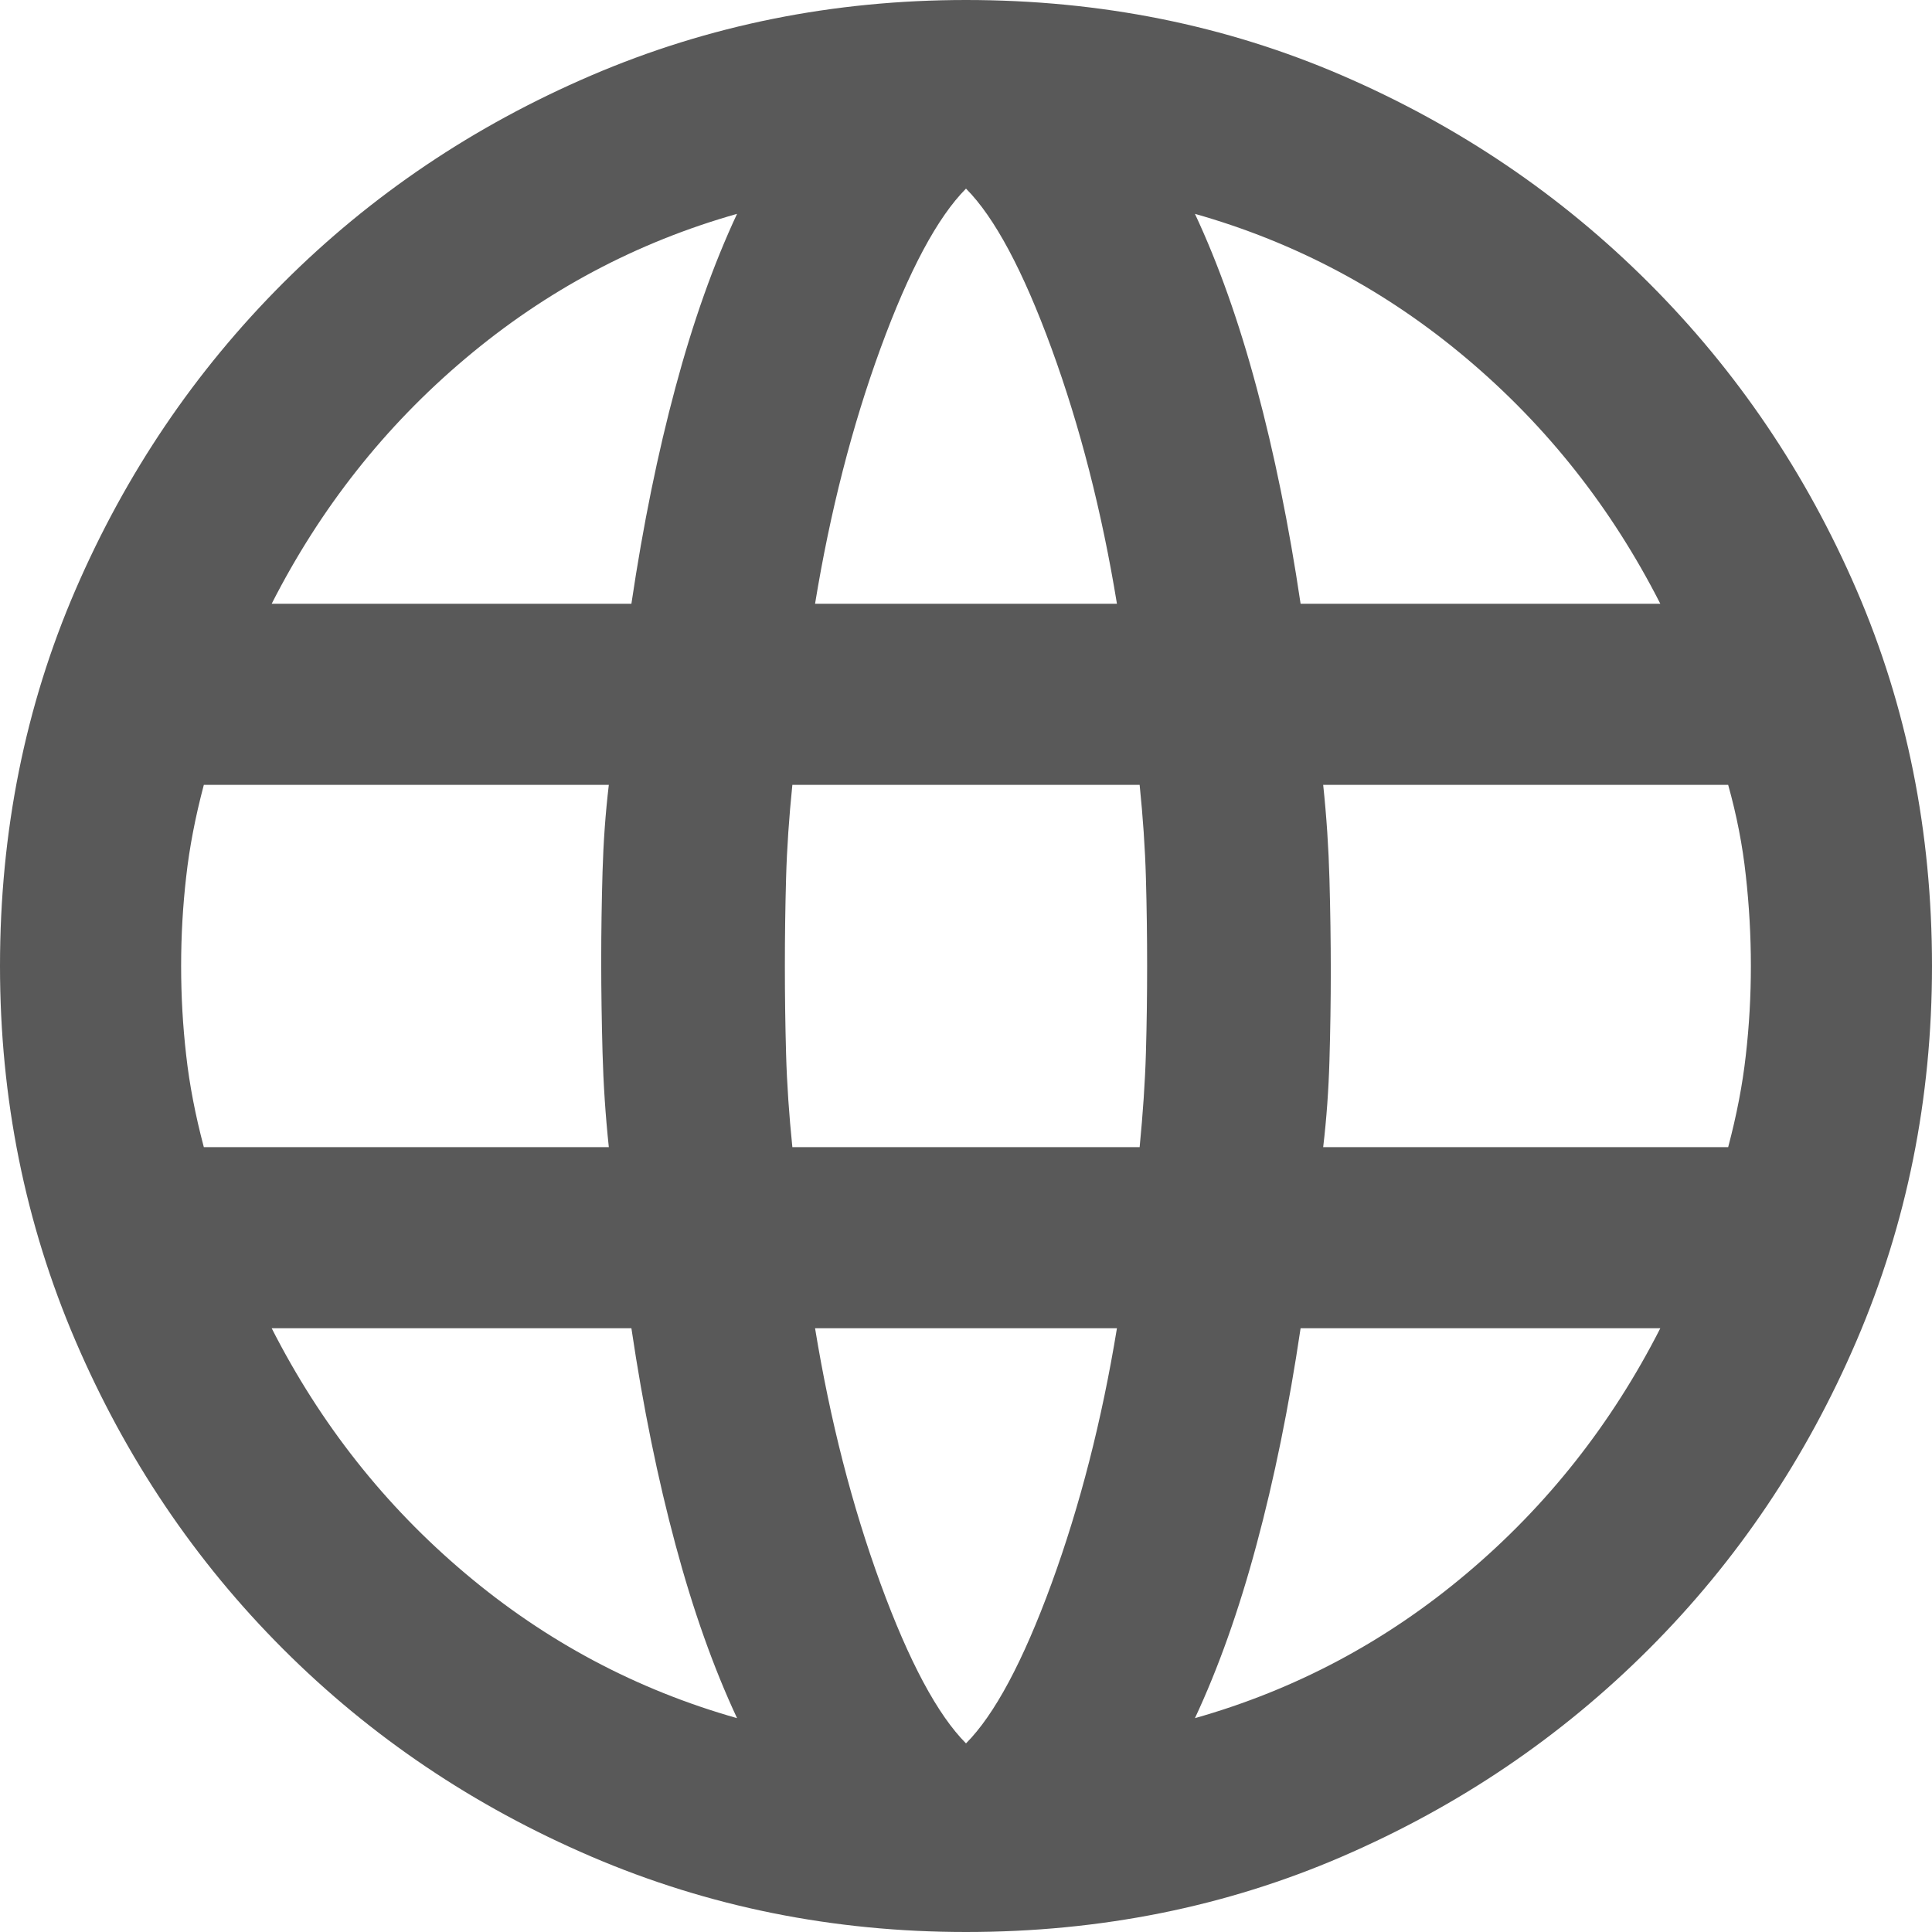<svg width="16" height="16" viewBox="0 0 16 16" fill="none" xmlns="http://www.w3.org/2000/svg">
<path d="M8 16C6.903 16 5.868 15.792 4.896 15.375C3.924 14.958 3.073 14.385 2.344 13.656C1.615 12.927 1.042 12.076 0.625 11.104C0.208 10.132 0 9.097 0 8C0 6.889 0.208 5.85 0.625 4.885C1.042 3.92 1.615 3.073 2.344 2.344C3.073 1.615 3.924 1.042 4.896 0.625C5.868 0.208 6.903 0 8 0C9.111 0 10.15 0.208 11.115 0.625C12.08 1.042 12.927 1.615 13.656 2.344C14.385 3.073 14.958 3.92 15.375 4.885C15.792 5.85 16 6.889 16 8C16 9.097 15.792 10.132 15.375 11.104C14.958 12.076 14.385 12.927 13.656 13.656C12.927 14.385 12.08 14.958 11.115 15.375C10.15 15.792 9.111 16 8 16ZM8 14.438C8.236 14.201 8.472 13.76 8.708 13.115C8.944 12.469 9.125 11.764 9.25 11H6.75C6.875 11.764 7.056 12.469 7.292 13.115C7.528 13.76 7.764 14.201 8 14.438ZM6.104 14.229C5.909 13.812 5.739 13.333 5.594 12.792C5.448 12.25 5.326 11.653 5.229 11H2.25C2.653 11.792 3.187 12.469 3.854 13.031C4.521 13.594 5.271 13.993 6.104 14.229ZM9.896 14.229C10.729 13.993 11.479 13.594 12.146 13.031C12.813 12.469 13.347 11.792 13.75 11H10.771C10.674 11.653 10.552 12.25 10.406 12.792C10.261 13.333 10.091 13.812 9.896 14.229ZM10.958 9.5H14.312C14.382 9.236 14.431 8.983 14.458 8.74C14.486 8.497 14.5 8.25 14.5 8C14.5 7.75 14.486 7.5 14.458 7.25C14.431 7 14.382 6.75 14.312 6.5H10.958C10.986 6.764 11.003 7.024 11.01 7.281C11.017 7.538 11.021 7.792 11.021 8.042C11.021 8.292 11.017 8.538 11.01 8.781C11.003 9.024 10.986 9.264 10.958 9.5ZM6.562 9.5H9.438C9.465 9.222 9.483 8.962 9.49 8.719C9.497 8.476 9.5 8.236 9.5 8C9.5 7.764 9.497 7.521 9.49 7.271C9.483 7.021 9.465 6.764 9.438 6.5H6.562C6.535 6.764 6.517 7.021 6.51 7.271C6.503 7.521 6.5 7.764 6.5 8C6.5 8.236 6.503 8.479 6.51 8.729C6.517 8.979 6.535 9.236 6.562 9.5ZM1.688 9.5H5.042C5.014 9.236 4.997 8.976 4.99 8.719C4.983 8.462 4.979 8.208 4.979 7.958C4.979 7.708 4.983 7.462 4.99 7.219C4.997 6.976 5.014 6.736 5.042 6.5H1.688C1.618 6.764 1.569 7.017 1.542 7.26C1.514 7.503 1.5 7.75 1.5 8C1.5 8.25 1.514 8.497 1.542 8.74C1.569 8.983 1.618 9.236 1.688 9.5ZM10.771 5H13.75C13.347 4.208 12.813 3.531 12.146 2.969C11.479 2.406 10.729 2.007 9.896 1.771C10.091 2.188 10.261 2.667 10.406 3.208C10.552 3.75 10.674 4.347 10.771 5ZM6.75 5H9.25C9.125 4.236 8.944 3.531 8.708 2.885C8.472 2.24 8.236 1.799 8 1.562C7.764 1.799 7.528 2.24 7.292 2.885C7.056 3.531 6.875 4.236 6.75 5ZM2.25 5H5.229C5.326 4.347 5.448 3.75 5.594 3.208C5.739 2.667 5.909 2.188 6.104 1.771C5.271 2.007 4.521 2.406 3.854 2.969C3.187 3.531 2.653 4.208 2.25 5Z" fill="black" fill-opacity="0.65"/>
</svg>